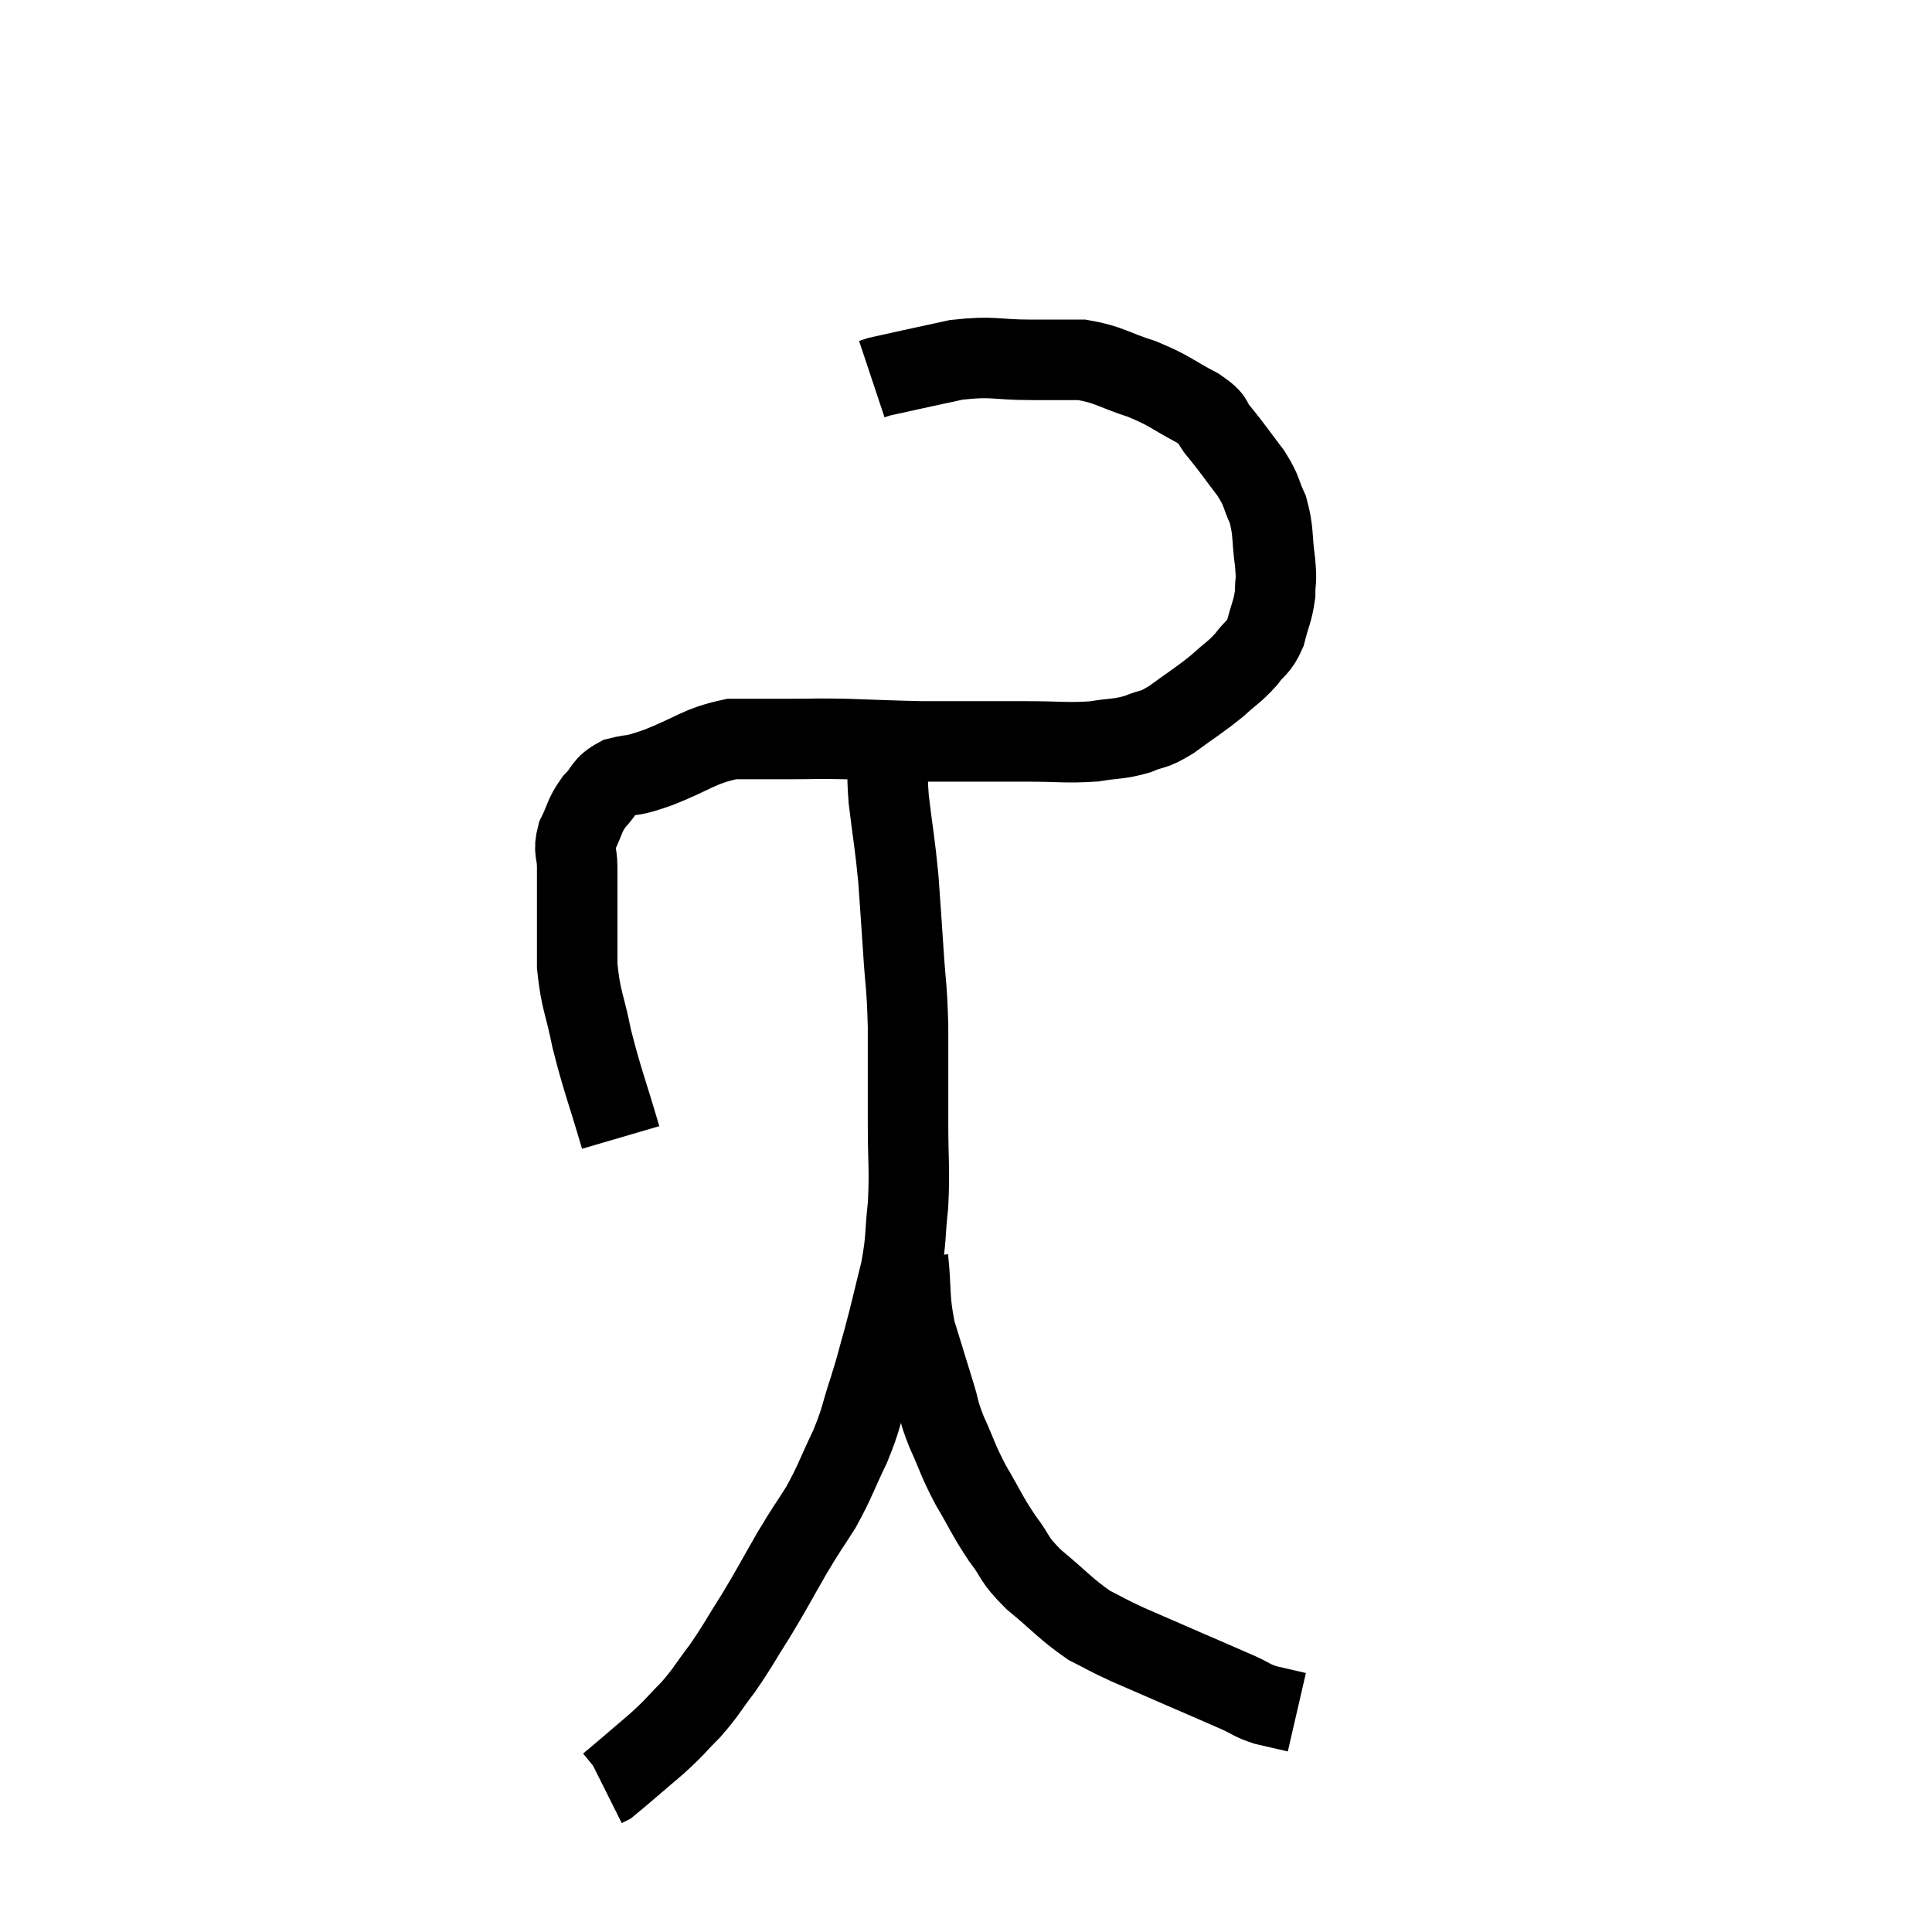 <svg width="48" height="48" viewBox="0 0 48 48" xmlns="http://www.w3.org/2000/svg"><path d="M 15.42 28.26 C 15.06 27.03, 14.97 26.865, 14.7 25.8 C 14.52 24.9, 14.43 24.87, 14.34 24 C 14.34 23.16, 14.34 22.935, 14.34 22.32 C 14.34 21.93, 14.34 21.93, 14.34 21.54 C 14.34 21.15, 14.235 21.165, 14.34 20.76 C 14.55 20.34, 14.505 20.28, 14.76 19.92 C 15.06 19.62, 14.97 19.53, 15.36 19.32 C 15.84 19.2, 15.615 19.32, 16.32 19.08 C 17.25 18.72, 17.34 18.54, 18.18 18.36 C 18.93 18.36, 18.975 18.36, 19.68 18.36 C 20.34 18.36, 20.19 18.345, 21 18.36 C 21.96 18.39, 22.125 18.405, 22.92 18.42 C 23.55 18.42, 23.535 18.42, 24.18 18.42 C 24.84 18.42, 24.75 18.42, 25.5 18.42 C 26.34 18.42, 26.49 18.465, 27.18 18.42 C 27.72 18.33, 27.78 18.375, 28.26 18.24 C 28.68 18.06, 28.605 18.18, 29.1 17.88 C 29.67 17.46, 29.775 17.415, 30.24 17.04 C 30.6 16.71, 30.66 16.71, 30.96 16.38 C 31.2 16.05, 31.26 16.125, 31.44 15.72 C 31.56 15.24, 31.62 15.195, 31.68 14.76 C 31.68 14.37, 31.725 14.505, 31.68 13.98 C 31.59 13.32, 31.65 13.215, 31.5 12.66 C 31.29 12.21, 31.38 12.24, 31.08 11.76 C 30.69 11.25, 30.63 11.145, 30.3 10.74 C 30.03 10.44, 30.24 10.47, 29.76 10.14 C 29.07 9.78, 29.1 9.72, 28.38 9.42 C 27.63 9.18, 27.57 9.06, 26.88 8.94 C 26.25 8.94, 26.4 8.94, 25.62 8.94 C 24.69 8.94, 24.705 8.835, 23.76 8.94 C 22.8 9.15, 22.365 9.24, 21.84 9.36 C 21.75 9.39, 21.705 9.405, 21.66 9.42 L 21.66 9.42" fill="none" stroke="black" stroke-width="2"></path><path d="M 21.78 18.18 C 21.93 18.42, 22.005 18.24, 22.08 18.66 C 22.08 19.26, 22.02 19.065, 22.08 19.86 C 22.2 20.85, 22.23 20.91, 22.32 21.84 C 22.38 22.71, 22.38 22.665, 22.44 23.58 C 22.5 24.54, 22.53 24.42, 22.56 25.5 C 22.56 26.7, 22.56 26.79, 22.56 27.9 C 22.56 28.92, 22.605 29.025, 22.56 29.94 C 22.47 30.75, 22.53 30.735, 22.38 31.56 C 22.17 32.4, 22.155 32.505, 21.96 33.24 C 21.78 33.87, 21.81 33.825, 21.6 34.5 C 21.36 35.22, 21.42 35.205, 21.12 35.94 C 20.76 36.69, 20.76 36.78, 20.4 37.44 C 20.04 38.01, 20.085 37.905, 19.68 38.58 C 19.23 39.36, 19.215 39.42, 18.78 40.14 C 18.36 40.8, 18.345 40.875, 17.94 41.46 C 17.55 41.97, 17.565 42.015, 17.16 42.48 C 16.74 42.9, 16.83 42.855, 16.32 43.32 C 15.72 43.83, 15.45 44.07, 15.12 44.34 C 15.06 44.37, 15.03 44.385, 15 44.4 L 15 44.4" fill="none" stroke="black" stroke-width="2"></path><path d="M 22.56 31.26 C 22.65 32.16, 22.575 32.22, 22.74 33.06 C 22.98 33.84, 23.025 33.99, 23.22 34.62 C 23.37 35.1, 23.295 35.01, 23.52 35.58 C 23.82 36.24, 23.775 36.24, 24.12 36.9 C 24.51 37.56, 24.51 37.635, 24.9 38.22 C 25.29 38.73, 25.14 38.7, 25.68 39.24 C 26.37 39.81, 26.475 39.975, 27.06 40.38 C 27.54 40.62, 27.435 40.59, 28.02 40.86 C 28.71 41.16, 28.71 41.16, 29.4 41.46 C 30.09 41.76, 30.27 41.835, 30.78 42.06 C 31.11 42.21, 31.08 42.24, 31.44 42.36 C 31.83 42.45, 32.025 42.495, 32.22 42.54 C 32.22 42.54, 32.22 42.54, 32.22 42.54 L 32.22 42.54" fill="none" stroke="black" stroke-width="2"></path></svg>